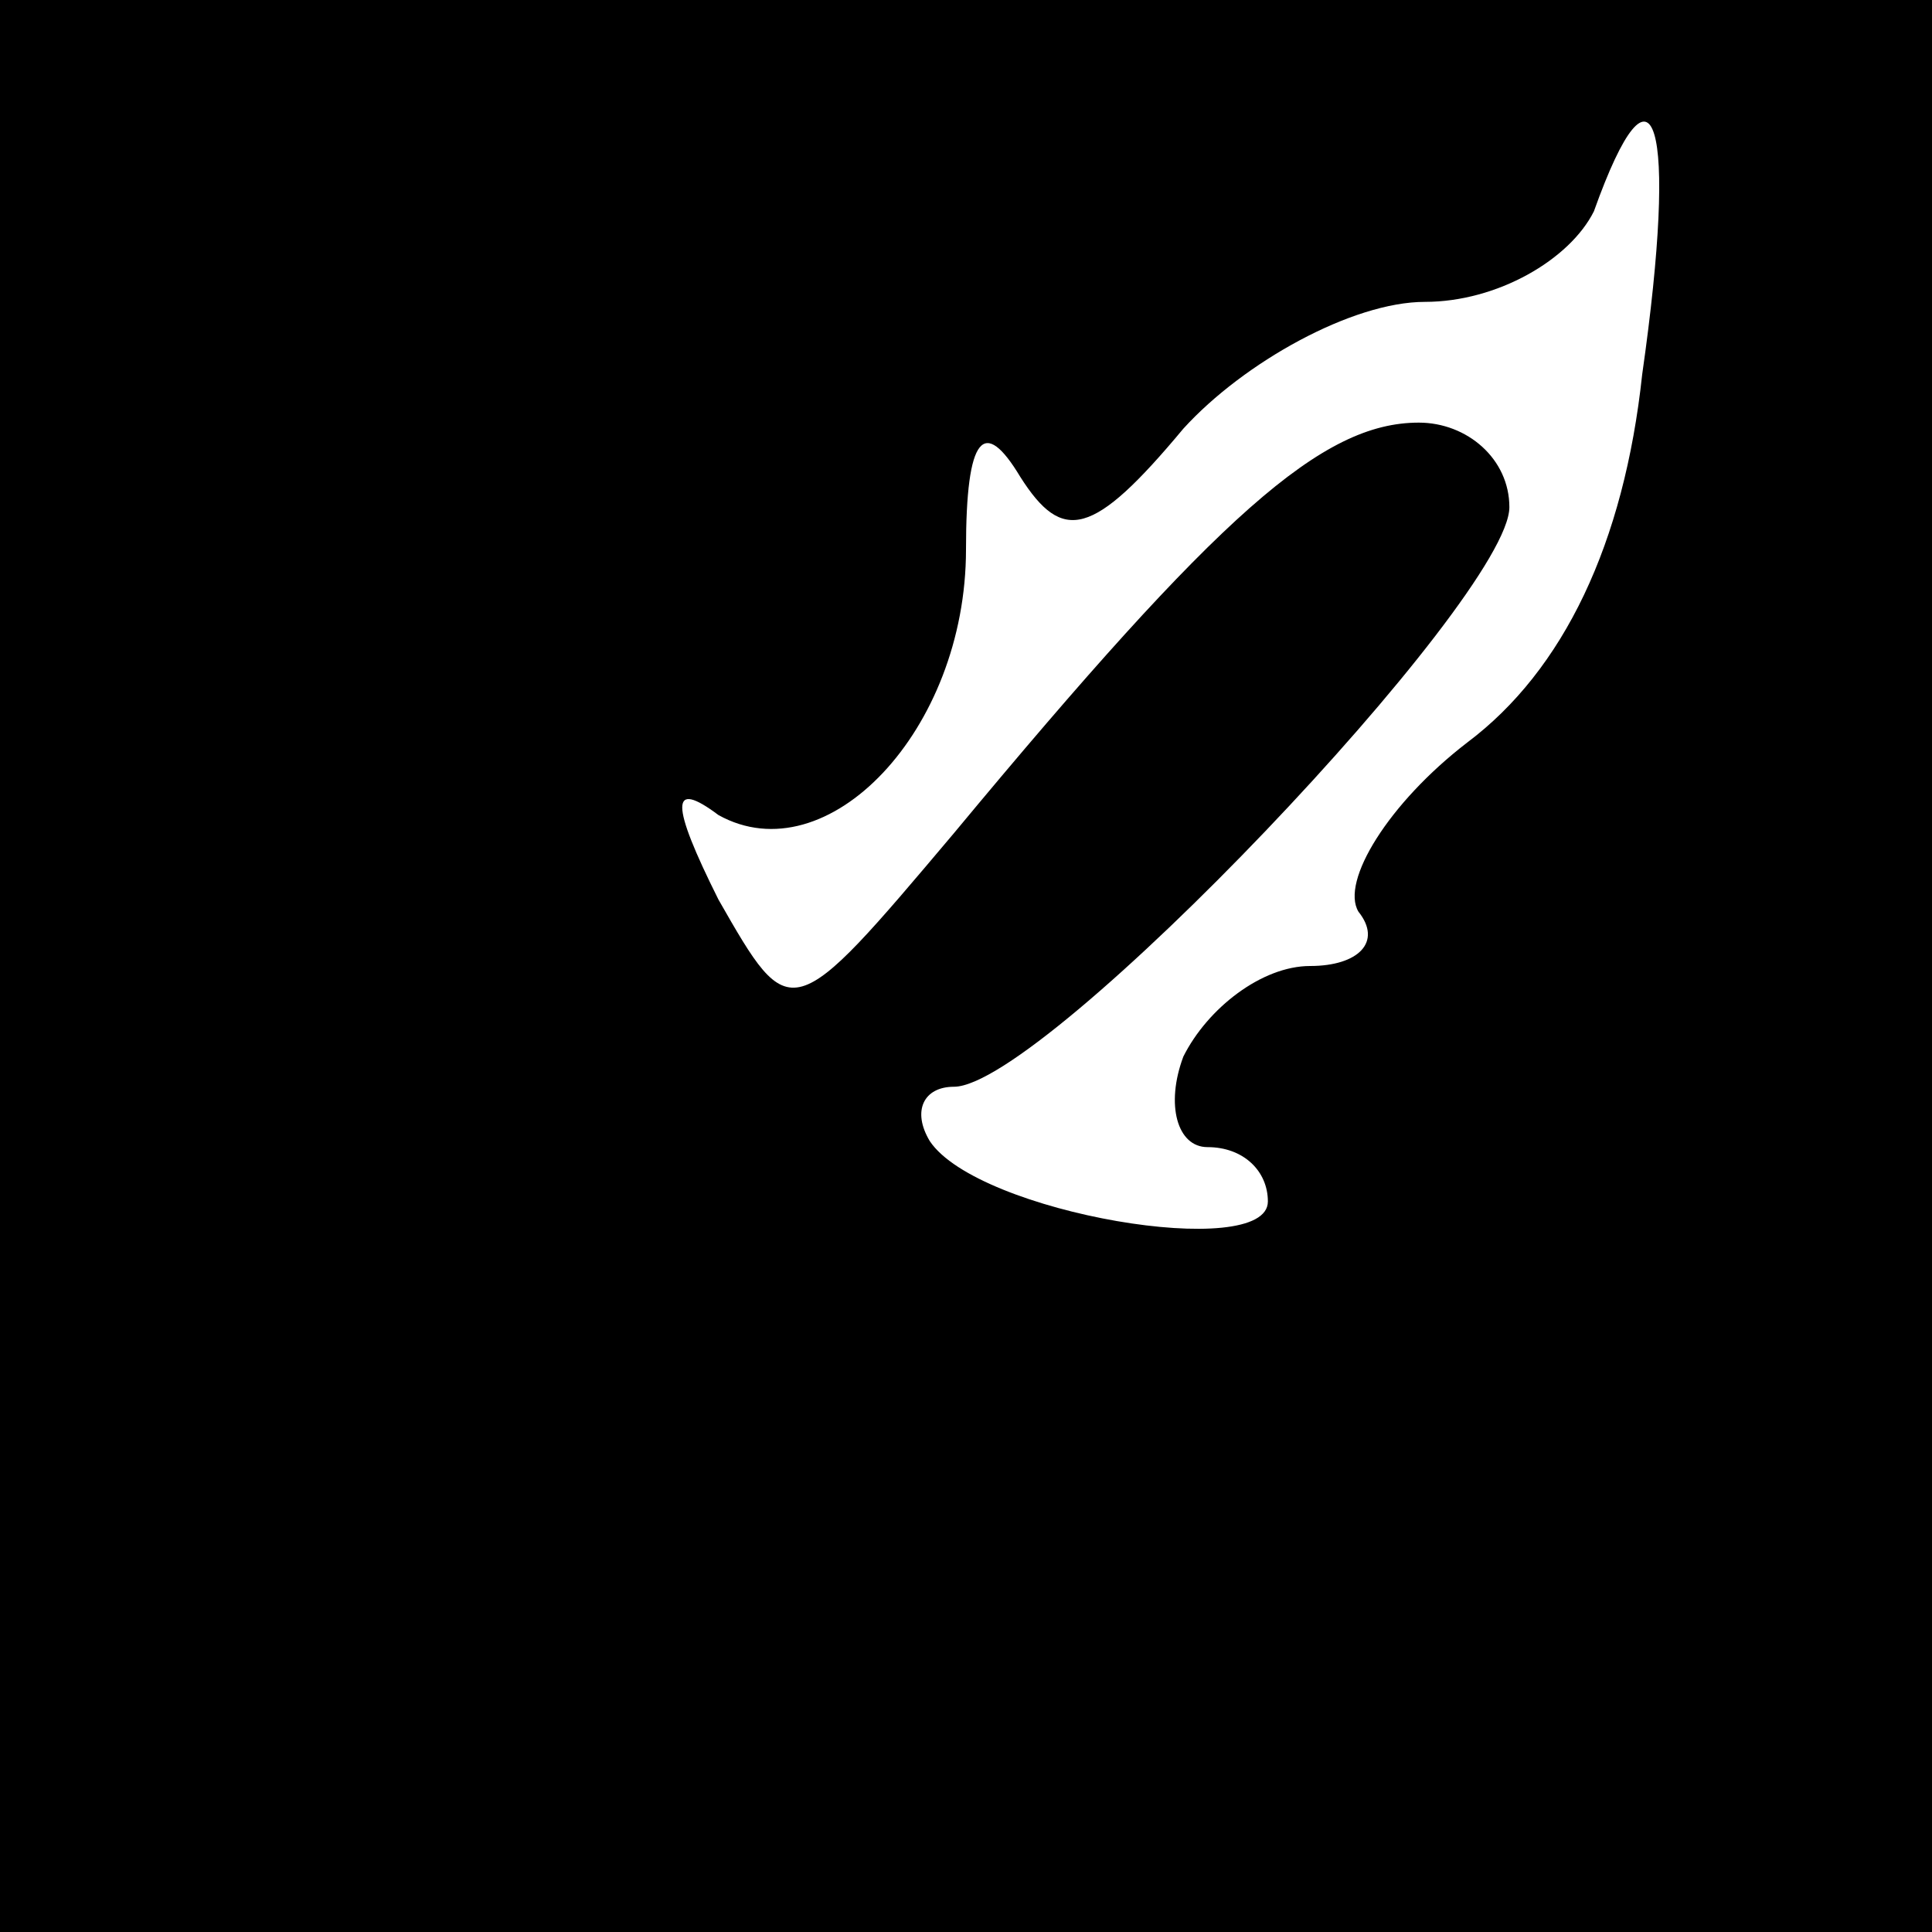 <?xml version="1.0" standalone="no"?>
<!DOCTYPE svg PUBLIC "-//W3C//DTD SVG 20010904//EN"
 "http://www.w3.org/TR/2001/REC-SVG-20010904/DTD/svg10.dtd">
<svg version="1.0" xmlns="http://www.w3.org/2000/svg"
 width="32pt" height="32pt" viewBox="0 0 32 32"
 preserveAspectRatio="xMidYMid meet">
<rect x="0" y="0" width="32" height="32" fill="#808080" stroke="none"/>
<g transform="translate(0,32) scale(0.1,-0.1)"
fill="#000000" stroke="none">
<path fill="#000000" stroke="none" d="M0 160 l0 -160 160 0 160 0 0 160 0
160 -160 0 -160 0 0 -160z"/>
<path fill="#ffffff" stroke="none" d="M272 258 c-3 -28 -13 -49 -29 -61 -13
-10 -21 -23 -18 -28 4 -5 0 -9 -8 -9 -8 0 -17 -7 -21 -15 -3 -8 -1 -15 4 -15
6 0 10 -4 10 -9 0 -10 -48 -2 -56 10 -3 5 -1 9 4 9 15 0 92 81 92 96 0 8 -7
14 -15 14 -16 0 -33 -15 -77 -68 -27 -32 -27 -32 -39 -11 -8 16 -8 20 0 14 18
-10 41 14 41 44 0 19 3 22 9 12 7 -11 12 -10 27 8 10 11 28 21 40 21 12 0 24
7 28 15 10 28 14 15 8 -27z"/>
</g>
</svg>
